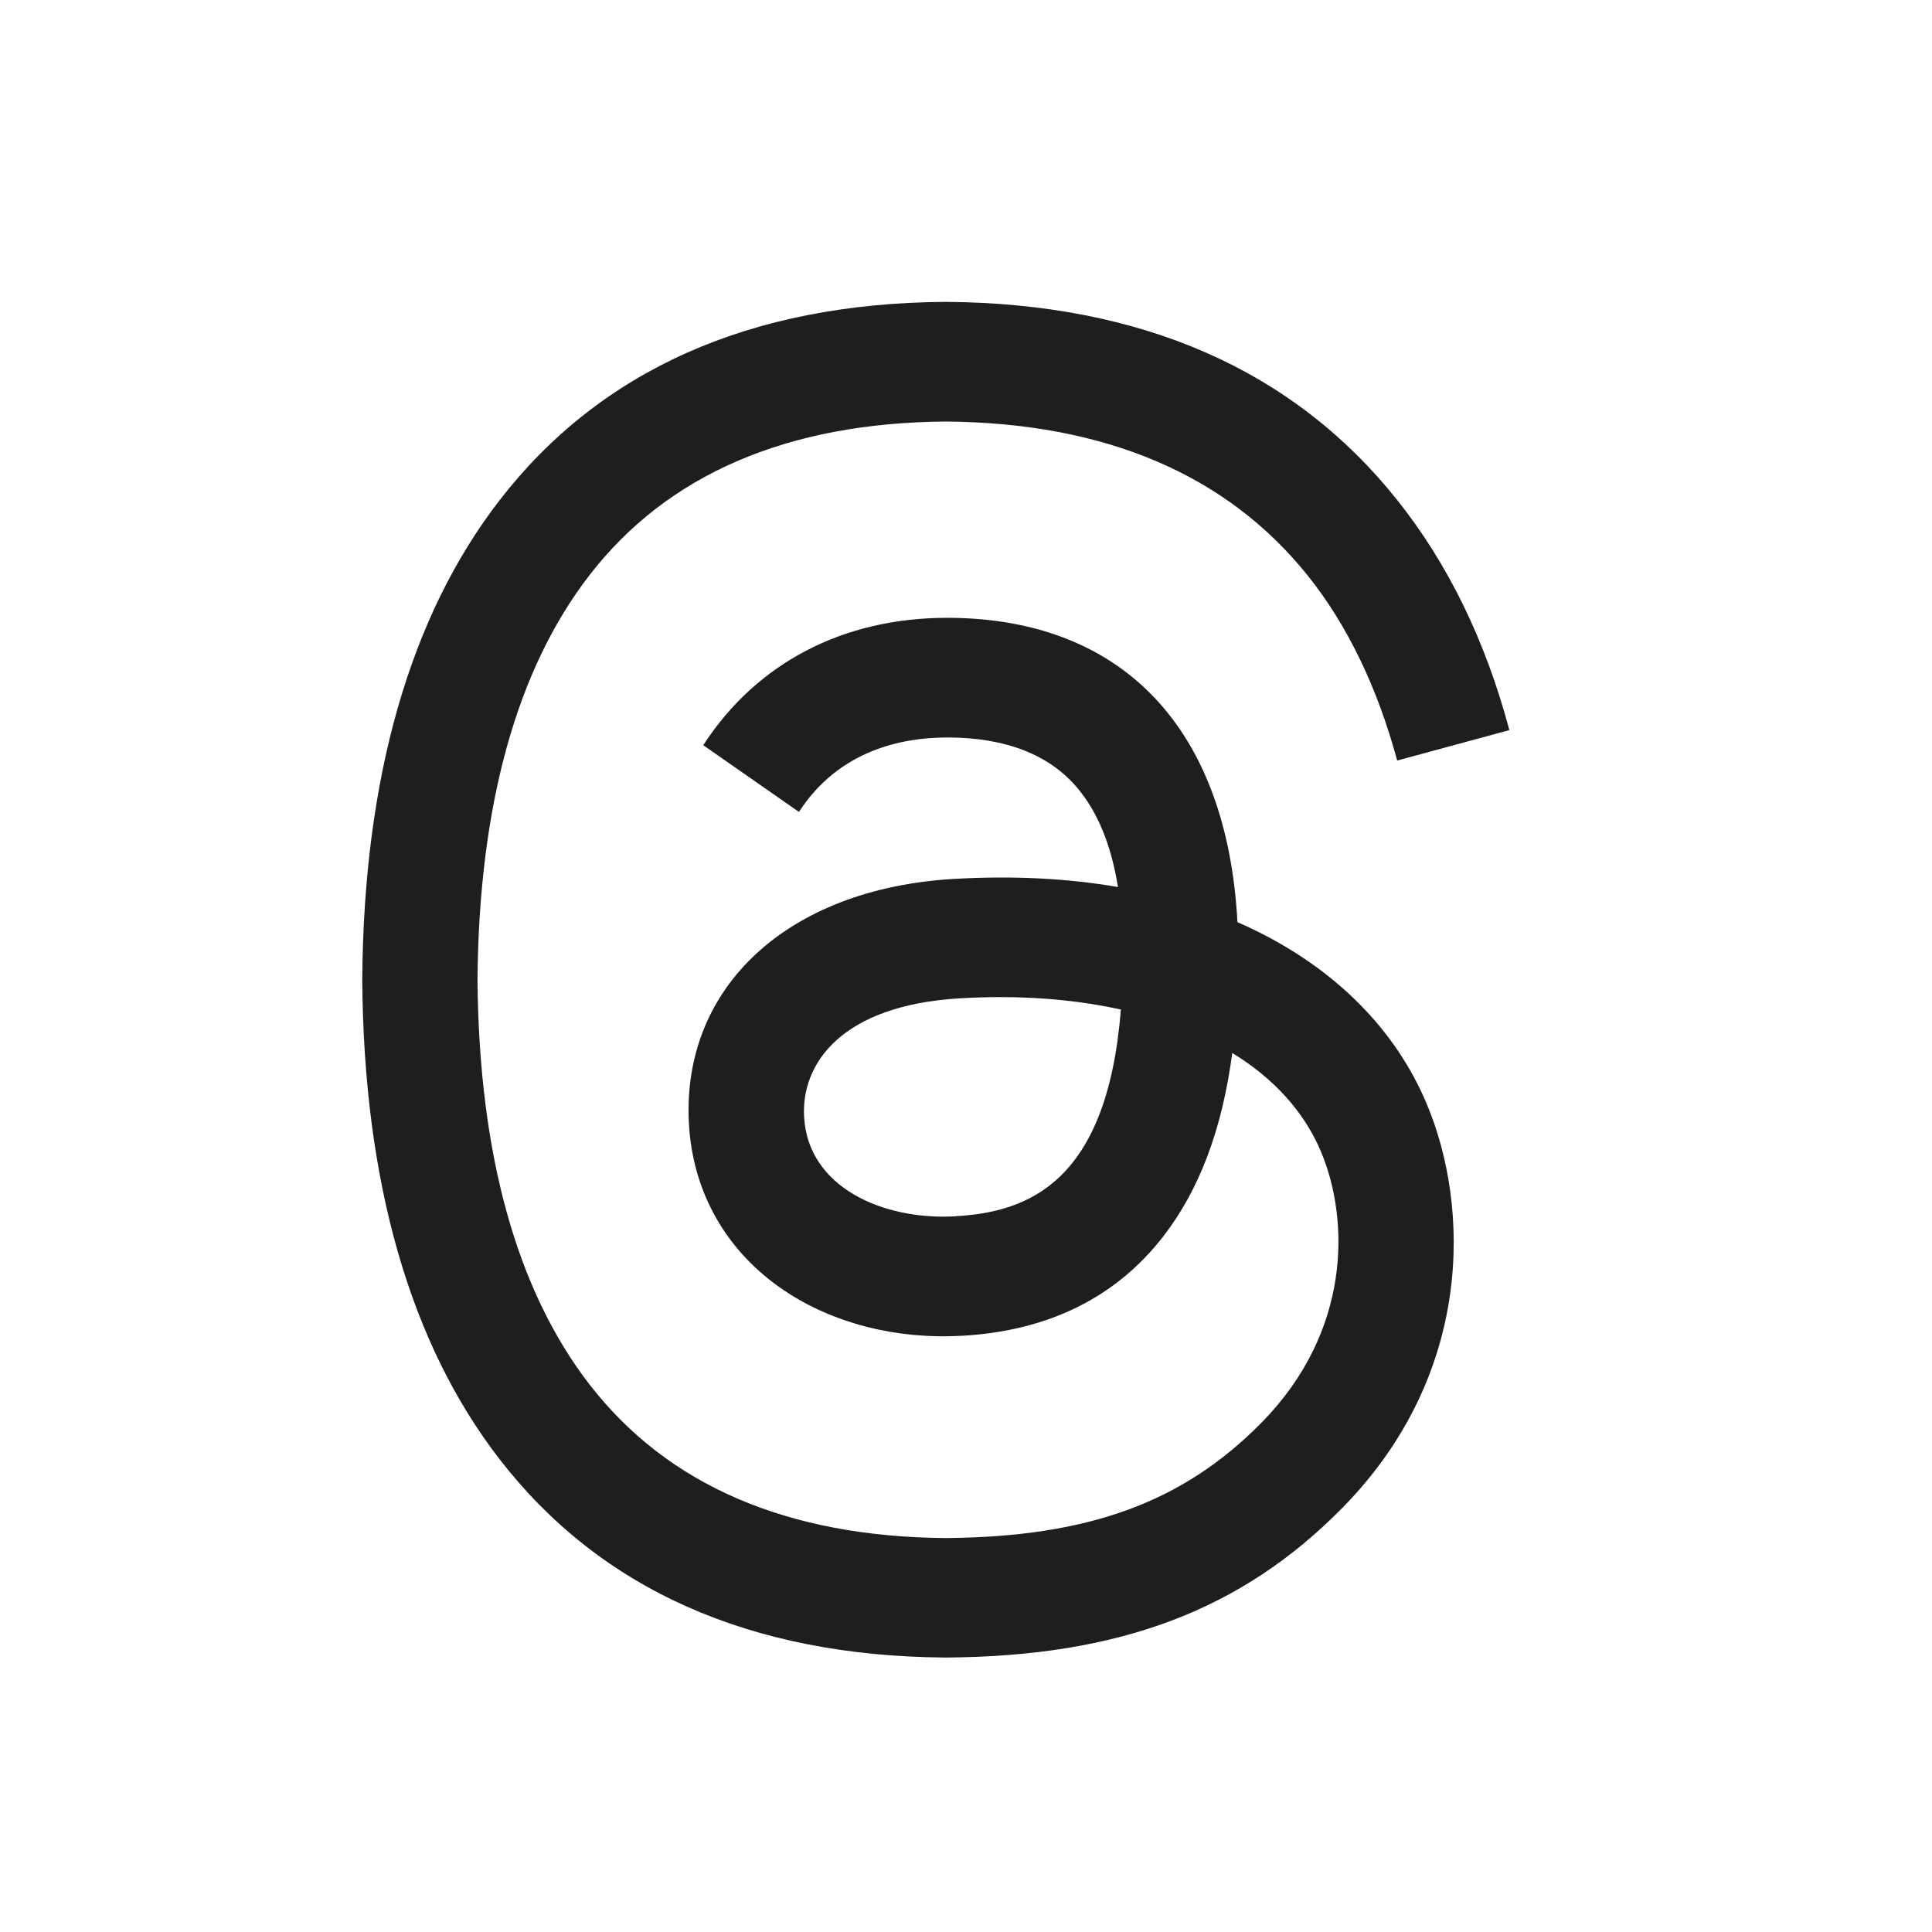 <svg width="32" height="32" viewBox="0 0 32 32" fill="none" xmlns="http://www.w3.org/2000/svg">
<g clip-path="url(#clip0_316_4563)">
<path d="M20.785 15.407C20.69 15.361 20.593 15.316 20.496 15.274C20.325 12.08 18.609 10.252 15.727 10.233C15.714 10.233 15.7 10.233 15.688 10.233C13.963 10.233 12.53 10.982 11.648 12.343L13.233 13.448C13.892 12.432 14.926 12.215 15.689 12.215C15.698 12.215 15.706 12.215 15.715 12.215C16.664 12.22 17.38 12.501 17.843 13.049C18.18 13.447 18.406 13.997 18.517 14.692C17.676 14.547 16.766 14.501 15.793 14.558C13.053 14.719 11.292 16.343 11.41 18.601C11.47 19.746 12.031 20.732 12.99 21.375C13.801 21.919 14.844 22.186 15.93 22.125C17.363 22.046 18.487 21.489 19.272 20.473C19.867 19.701 20.244 18.701 20.41 17.44C21.094 17.859 21.6 18.411 21.879 19.074C22.354 20.2 22.382 22.053 20.896 23.562C19.594 24.885 18.028 25.457 15.663 25.475C13.04 25.455 11.055 24.6 9.765 22.932C8.557 21.371 7.932 19.115 7.909 16.228C7.932 13.342 8.557 11.086 9.765 9.525C11.055 7.857 13.04 7.002 15.663 6.982C18.305 7.002 20.325 7.862 21.664 9.538C22.321 10.36 22.816 11.393 23.142 12.597L25 12.093C24.604 10.61 23.982 9.332 23.134 8.272C21.418 6.124 18.906 5.023 15.67 5H15.658C12.428 5.022 9.944 6.127 8.276 8.284C6.791 10.203 6.025 12.873 6 16.219V16.227V16.235C6.025 19.583 6.791 22.253 8.276 24.171C9.944 26.327 12.428 27.431 15.658 27.454H15.67C18.541 27.435 20.565 26.67 22.233 24.976C24.413 22.76 24.348 19.984 23.629 18.279C23.114 17.056 22.13 16.064 20.785 15.407ZM15.828 20.146C14.627 20.215 13.379 19.667 13.318 18.493C13.272 17.622 13.928 16.651 15.901 16.535C16.128 16.522 16.349 16.515 16.567 16.515C17.285 16.515 17.956 16.586 18.565 16.721C18.338 19.61 17.003 20.078 15.828 20.144V20.146Z" fill="#1E1E1E"/>
</g>
<defs>
<clipPath id="clip0_316_4563">
<rect width="19" height="22.454" fill="white" transform="translate(6 5)"/>
</clipPath>
</defs>
</svg>
